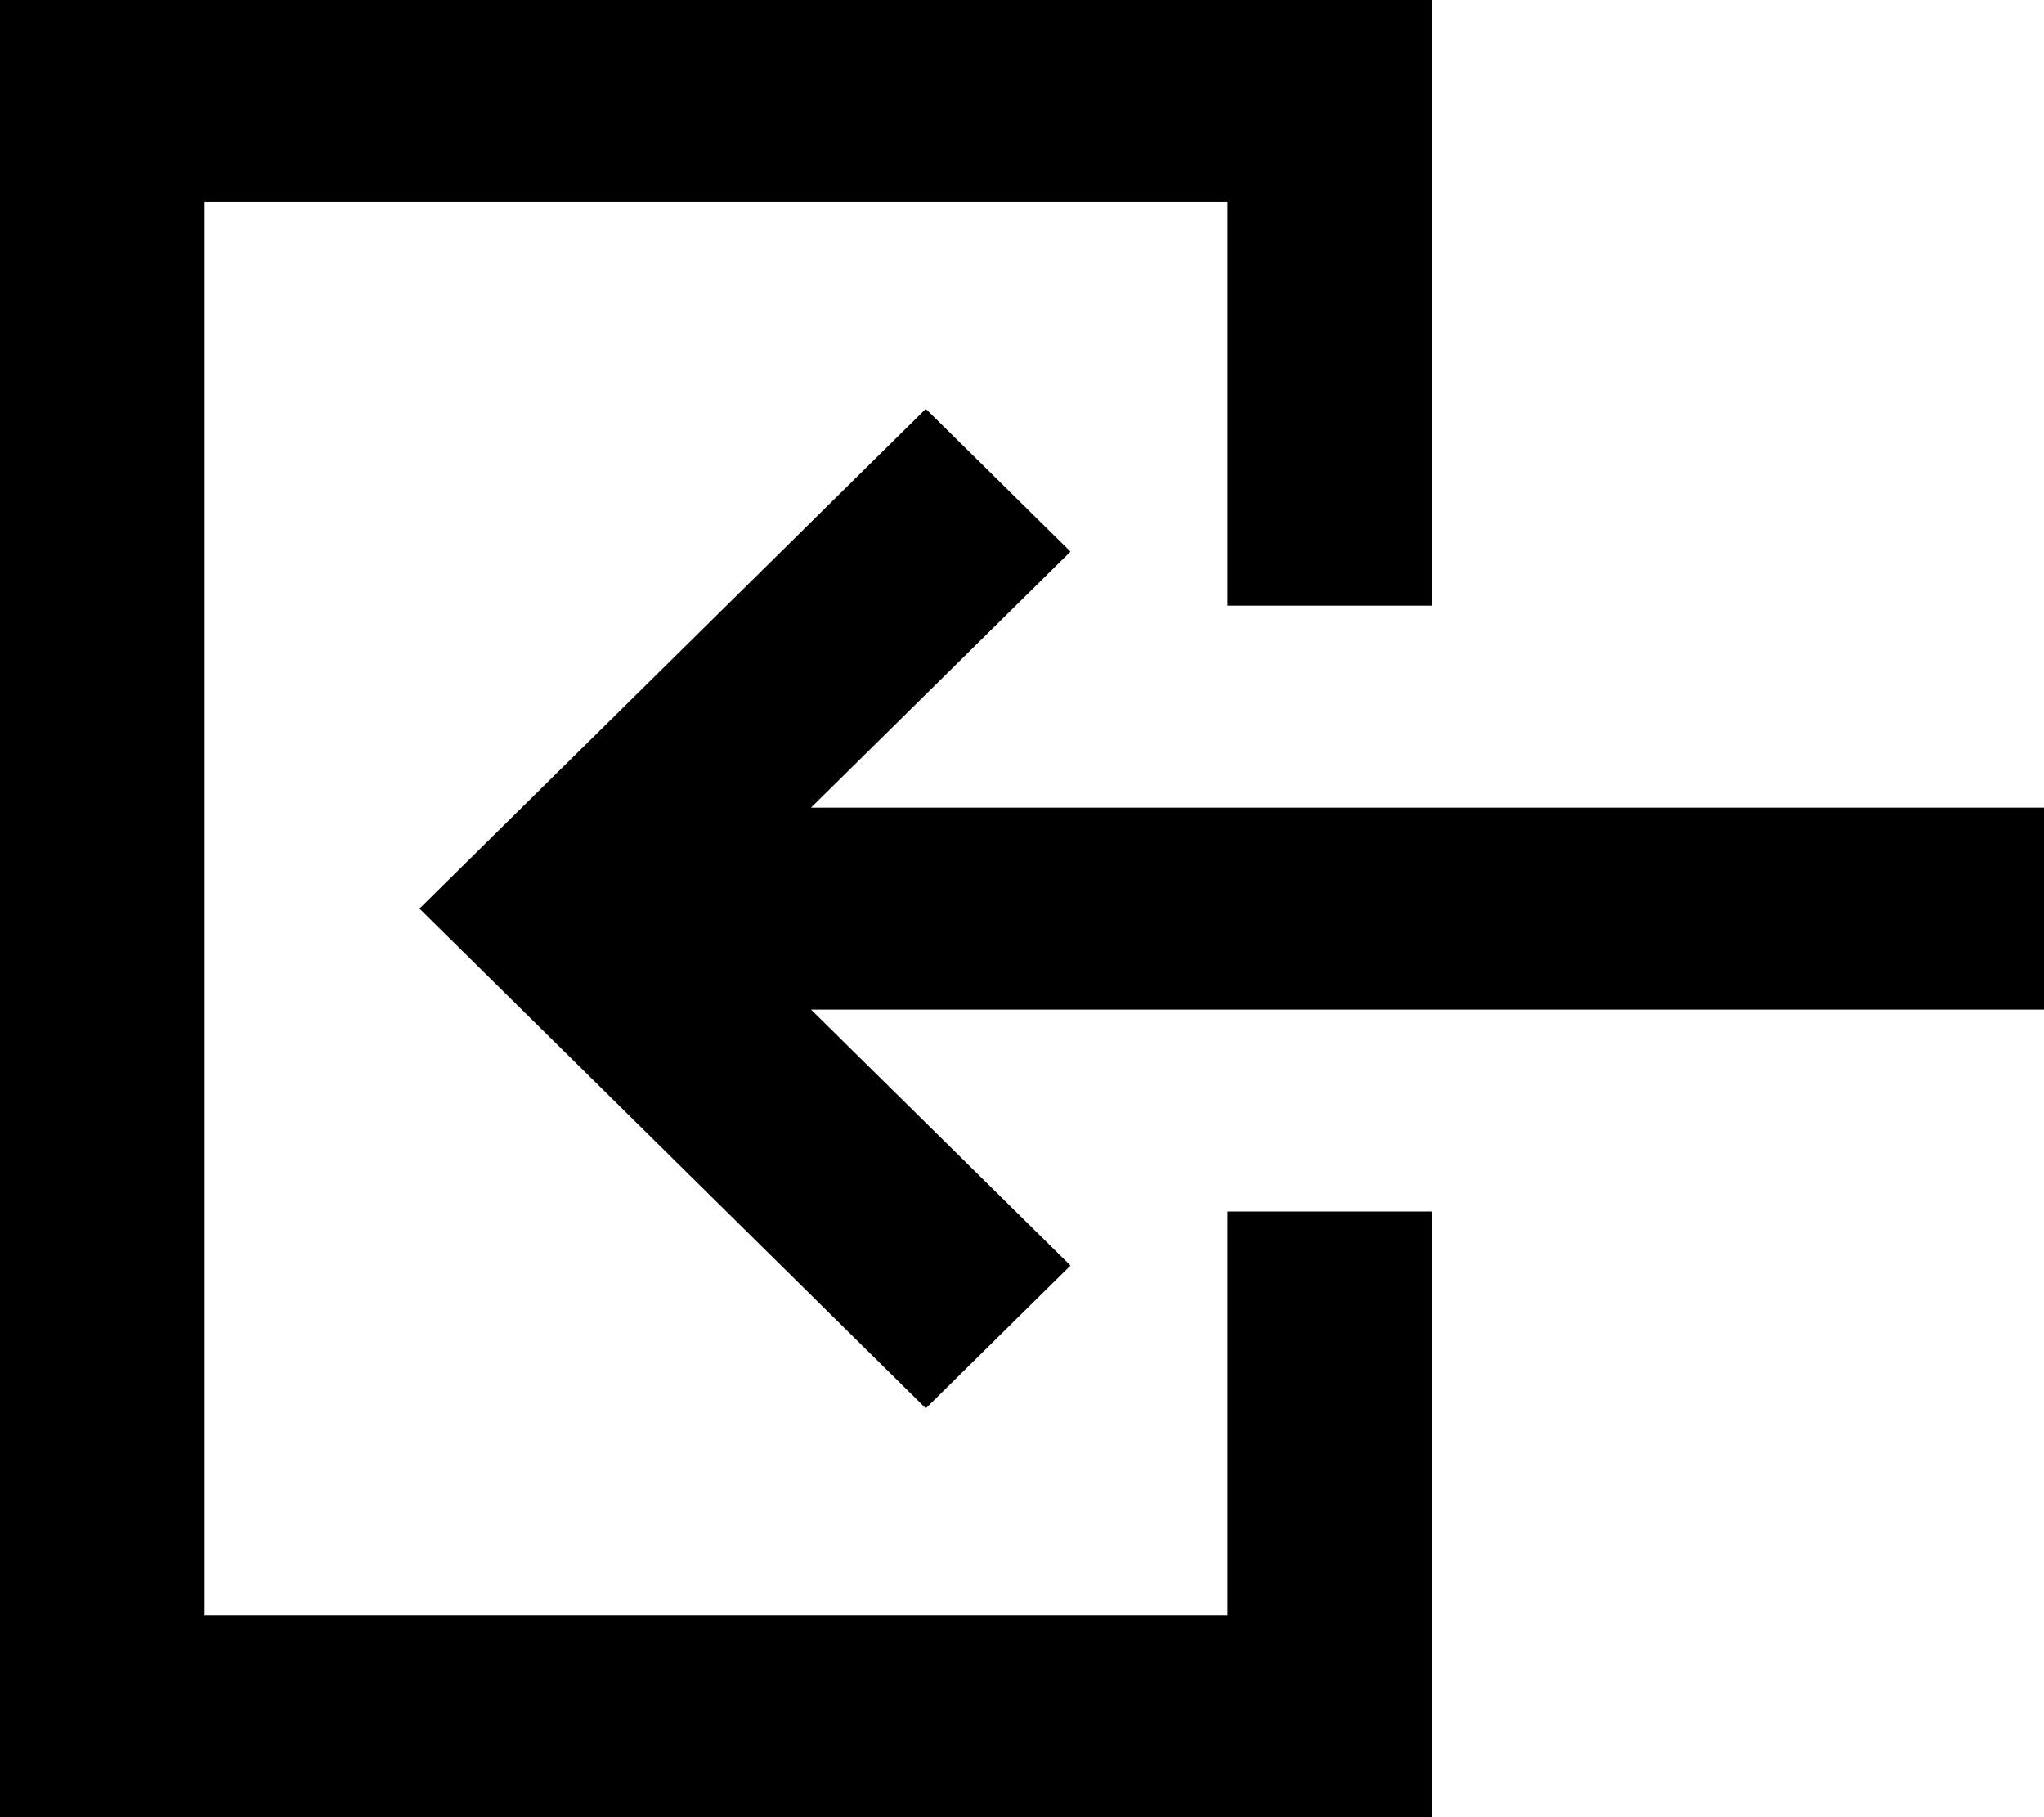 <svg width="18" height="16" viewBox="0 0 18 16" fill="none" xmlns="http://www.w3.org/2000/svg">
<path d="M10.81 1.778L1.802 1.778L1.802 14.222L10.81 14.222L10.81 10.667L12.611 10.667L12.611 16L-6.99382e-07 16L0 -7.86805e-07L12.611 -2.35544e-07L12.611 5.333L10.81 5.333L10.81 1.778Z" fill="black"/>
<path d="M18 8.889L18 7.111L7.142 7.111L9.427 4.857L8.153 3.6L3.694 8L8.153 12.4L9.427 11.143L7.142 8.889L18 8.889Z" fill="black"/>
</svg>
